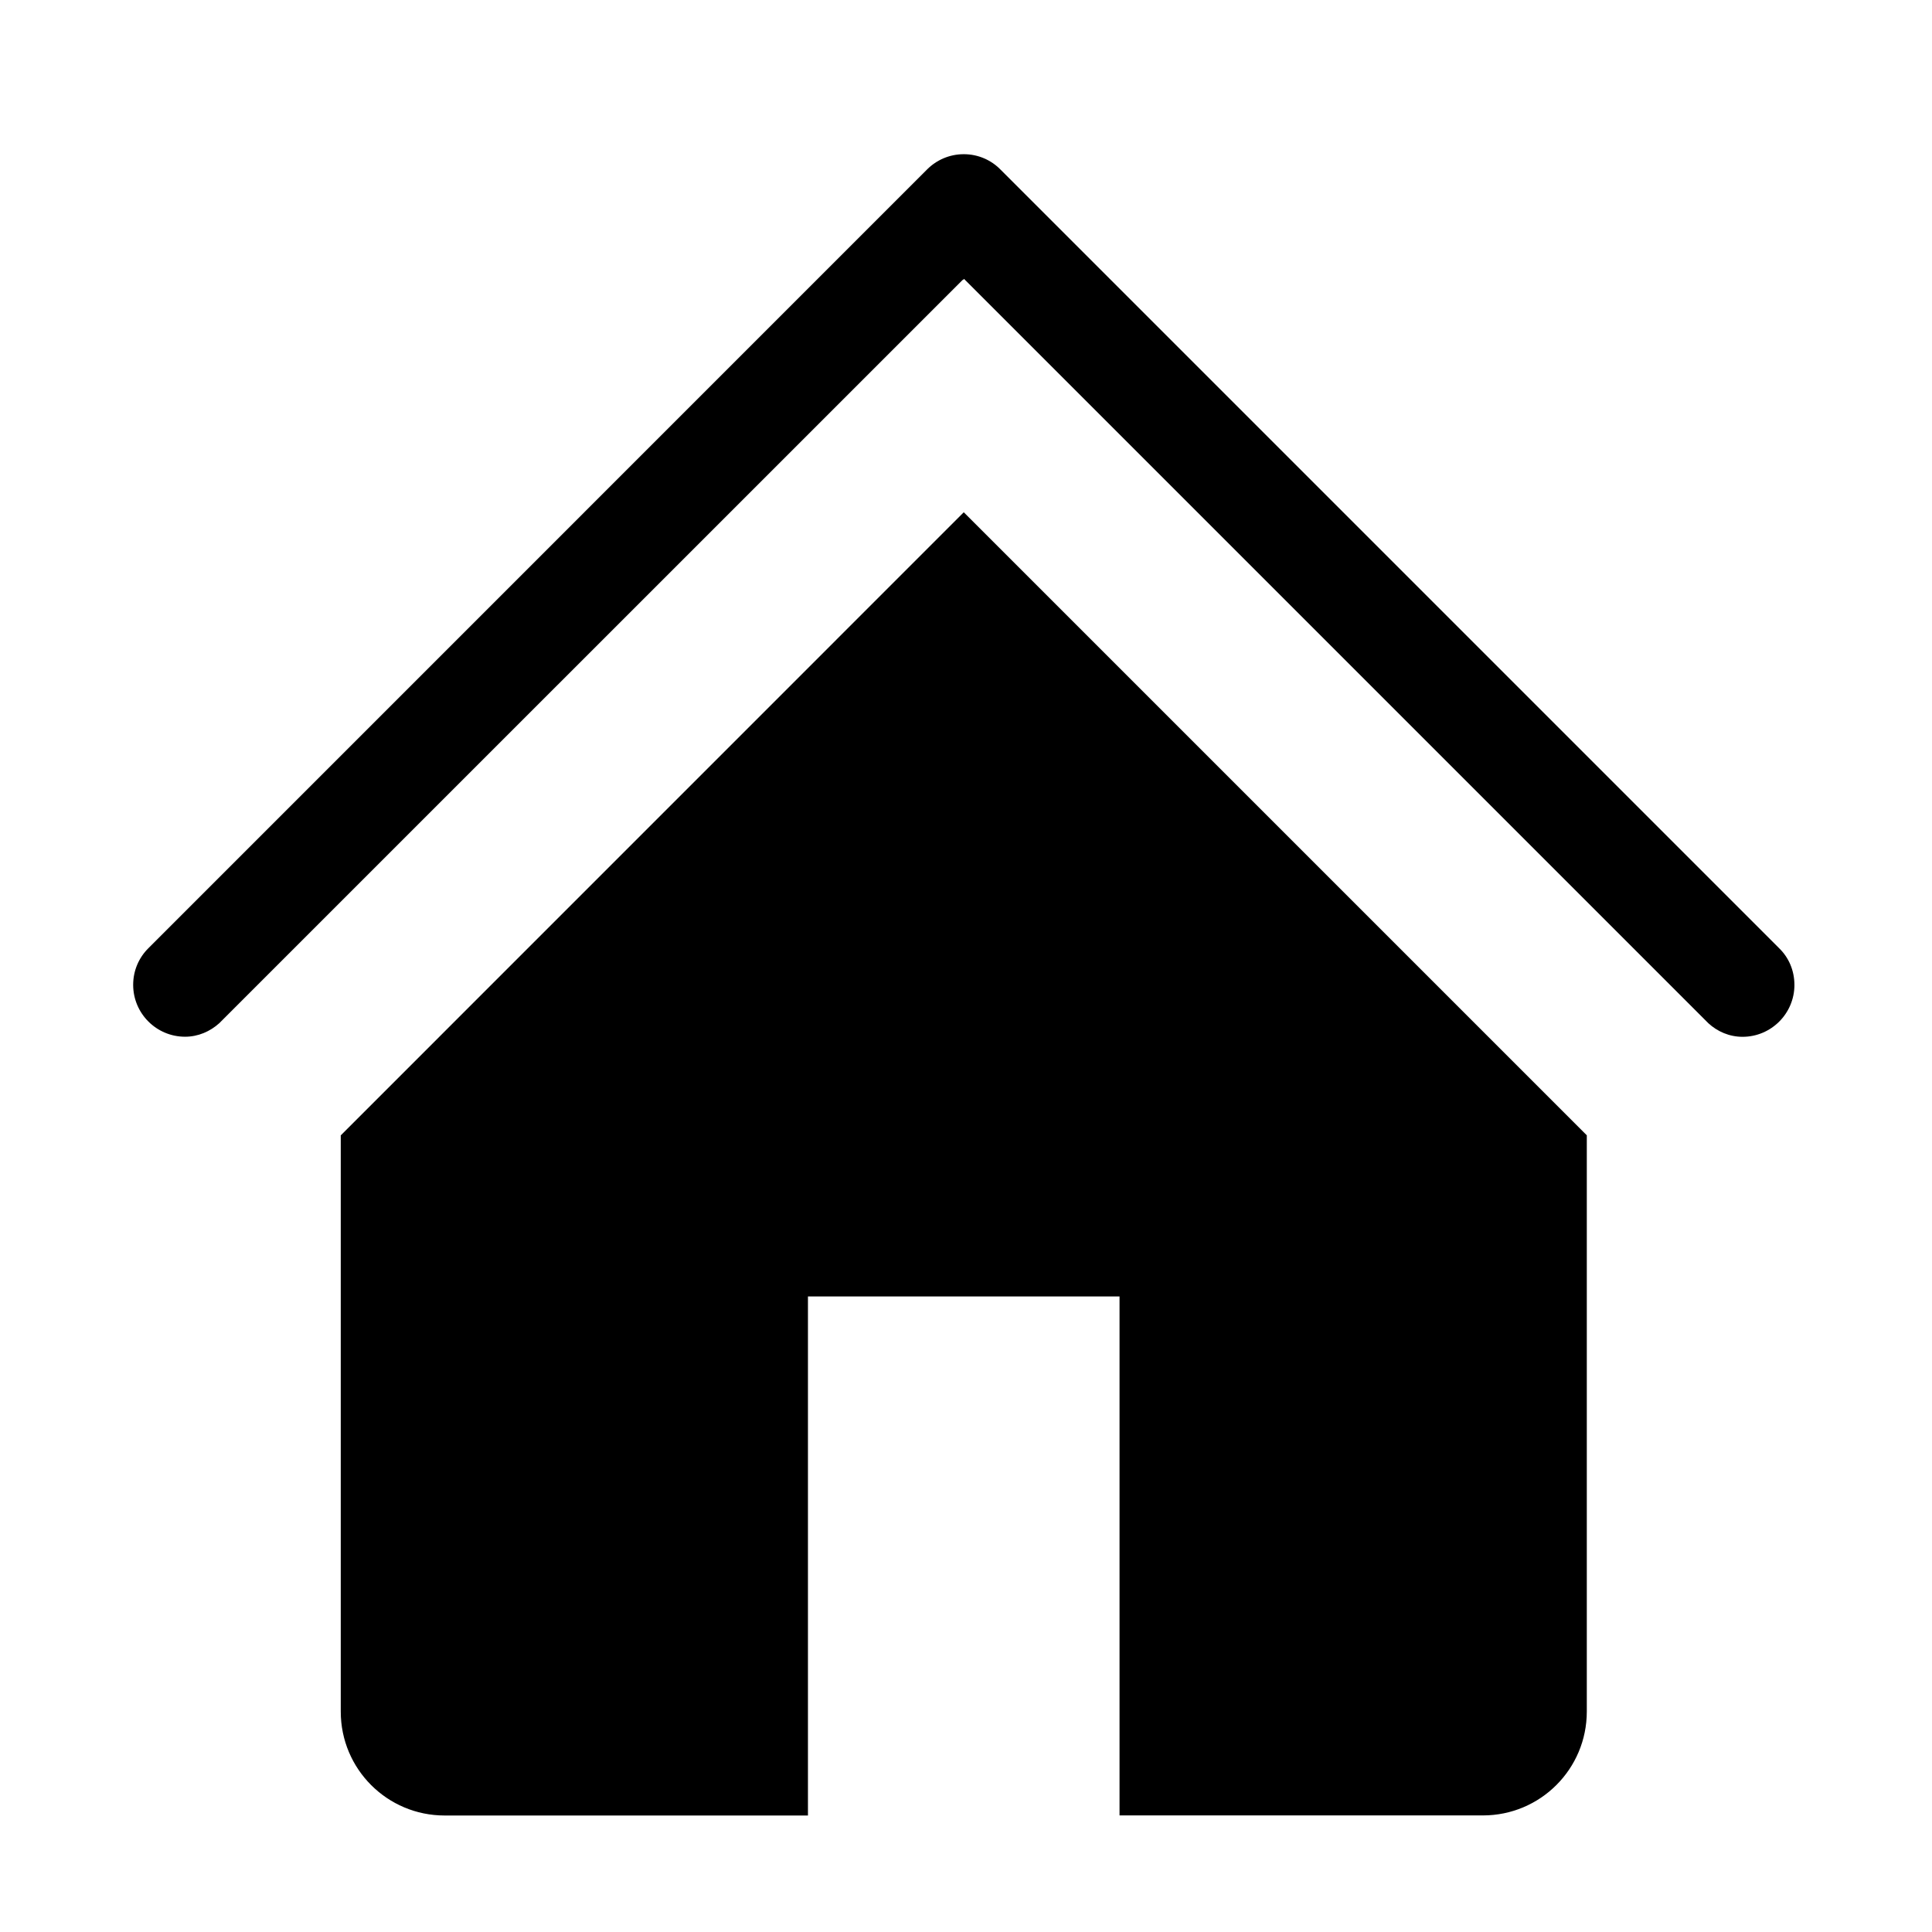 <svg xmlns="http://www.w3.org/2000/svg" viewBox="0 0 1024 1024"><path d="M951.085 522.034c0 15.137-12.315 27.495-27.495 27.495-7.061 0-13.364-2.822-18.121-7.19L510.952 147.822l-.562.562-.119-.076-394.074 394.031c-4.801 4.314-11.104 7.147-18.121 7.147-15.18 0-27.495-12.348-27.495-27.495 0-7.633 3.07-14.489 8.109-19.462L491.372 89.804c5.006-5.006 11.871-8.076 19.462-8.076 7.547 0 14.456 3.07 19.375 8.076L942.97 502.565c5.082 4.92 8.109 11.785 8.109 19.462zM841.039 601.72v305.425c0 30.436-24.62 55.066-55.066 55.066H593.376V687.146H428.231v275.108H235.674c-30.436 0-55.066-24.62-55.066-55.066V601.763l330.207-330.25L841.022 601.72z"/></svg>